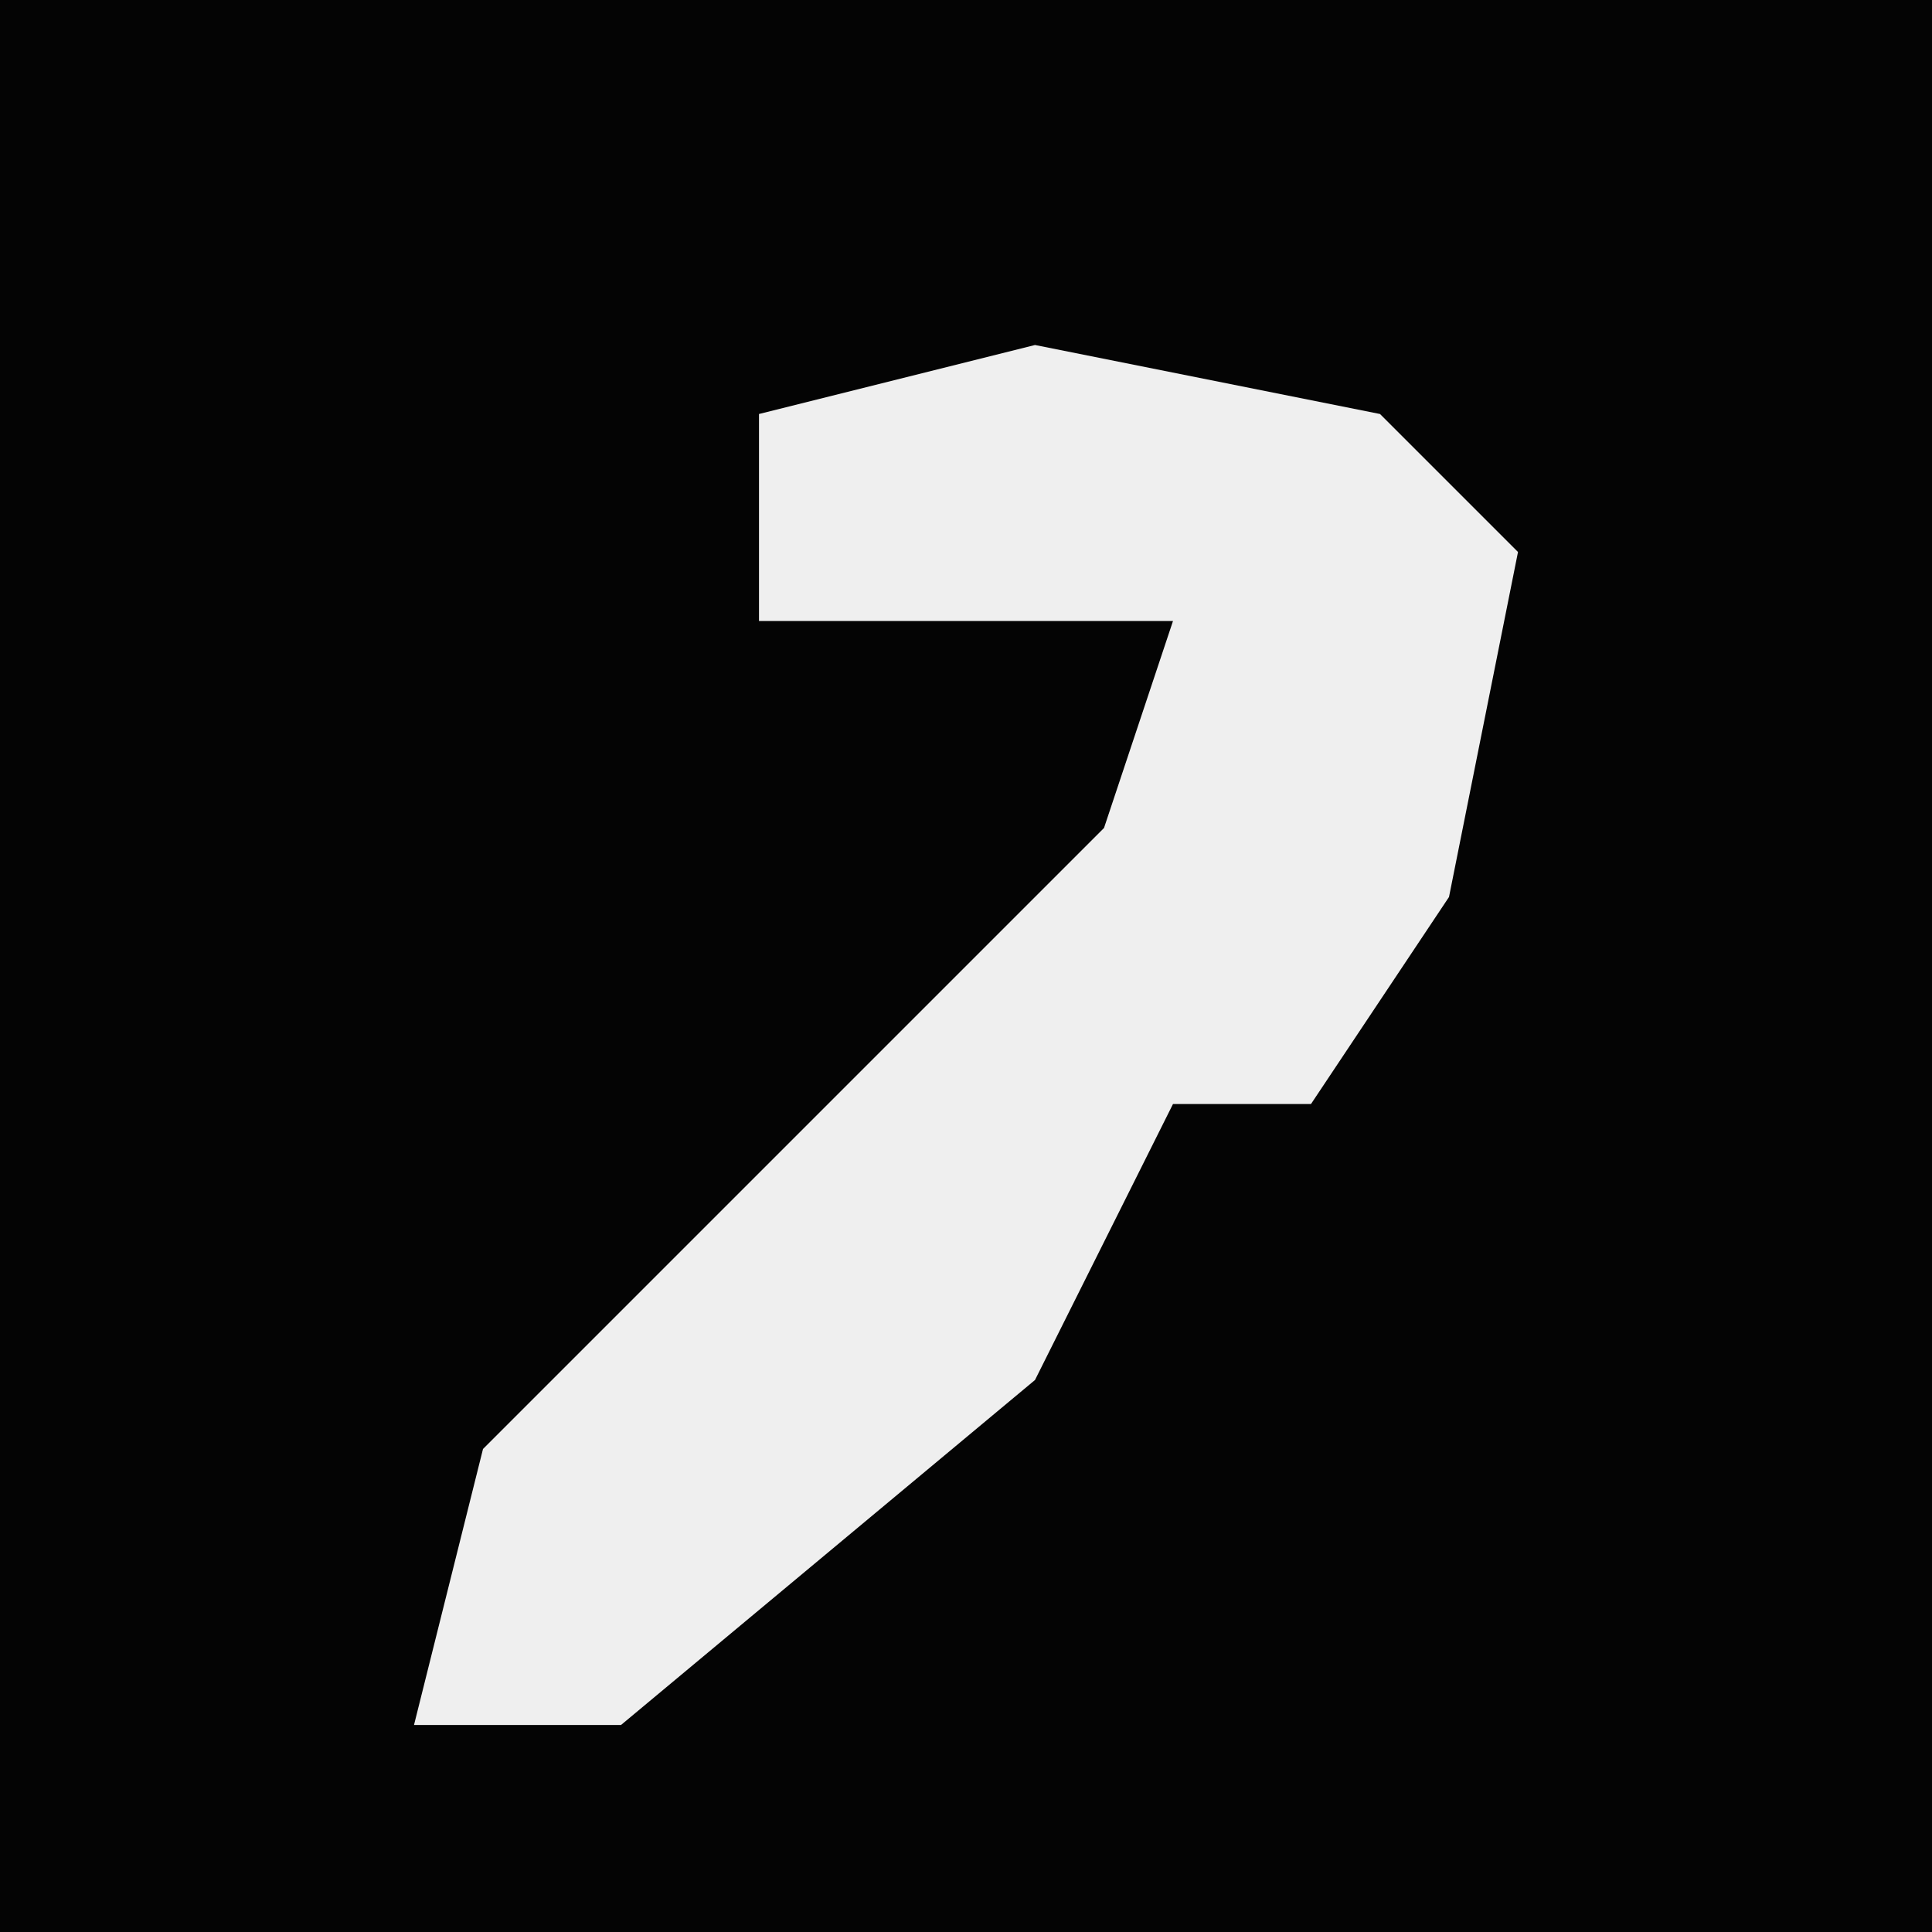 <?xml version="1.0" encoding="UTF-8"?>
<svg version="1.1" xmlns="http://www.w3.org/2000/svg" width="28" height="28">
<path d="M0,0 L28,0 L28,28 L0,28 Z " fill="#040404" transform="translate(0,0)"/>
<path d="M0,0 L5,1 L7,3 L6,8 L4,11 L2,11 L0,15 L-6,20 L-9,20 L-8,16 L1,7 L2,4 L-4,4 L-4,1 Z " fill="#EFEFEF" transform="translate(15,5)"/>
</svg>

